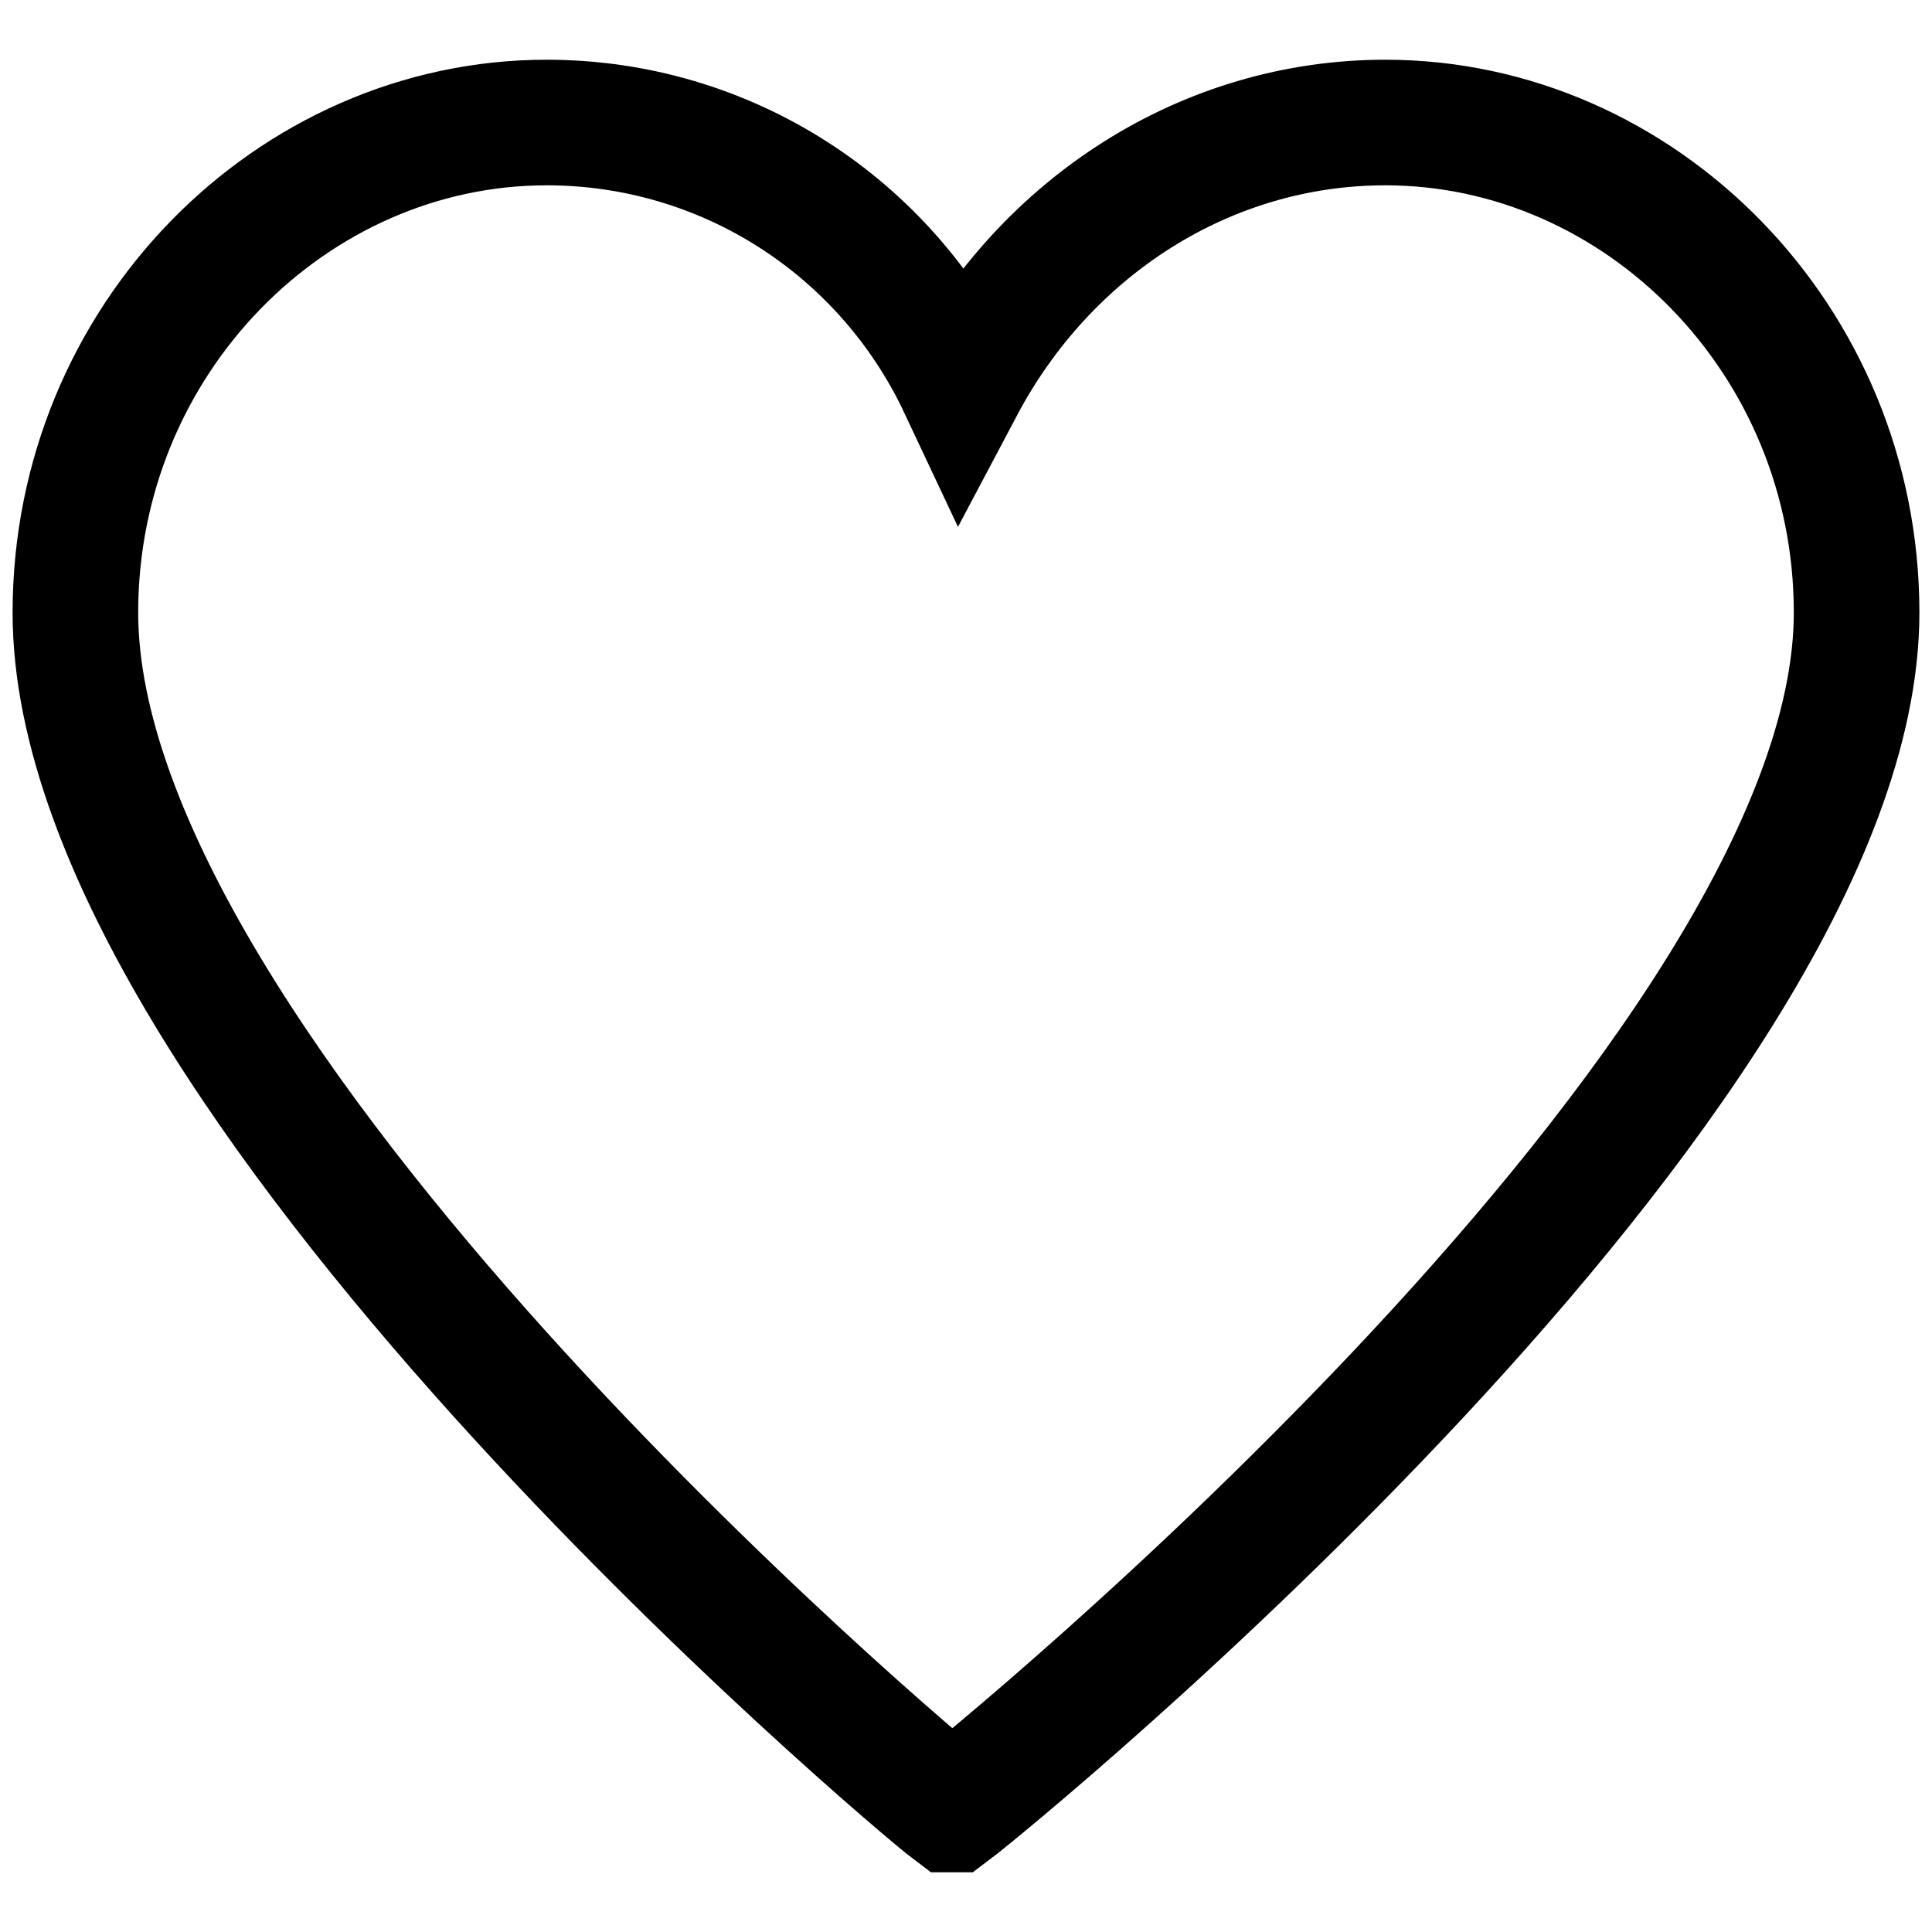 <?xml version="1.0" encoding="UTF-8"?>
<!DOCTYPE svg PUBLIC "-//W3C//DTD SVG 1.1//EN" "http://www.w3.org/Graphics/SVG/1.1/DTD/svg11.dtd">
<!-- Creator: CorelDRAW X7 -->
<svg xmlns="http://www.w3.org/2000/svg" xml:space="preserve" width="30.764mm" height="30.764mm" version="1.1" style="shape-rendering:geometricPrecision; text-rendering:geometricPrecision; image-rendering:optimizeQuality; fill-rule:evenodd; clip-rule:evenodd"
viewBox="0 0 205 205"
 xmlns:xlink="http://www.w3.org/1999/xlink">
 <defs>
  <style type="text/css">
   <![CDATA[
    .str0 {stroke:black;stroke-width:13.326}
    .fil0 {fill:none}
   ]]>
  </style>
 </defs>
 <g id="Слой_x0020_1">
  <path class="fil0 str0" d="M101 192c4,-3 96,-78 96,-127 0,-29 -23,-52 -50,-52 -19,0 -36,11 -45,28 -8,-17 -25,-28 -44,-28 -27,0 -50,23 -50,52 0,49 89,124 93,127z"/>
  <polygon class="fil0" points="0,0 205,0 205,205 0,205 "/>
 </g>
</svg>
